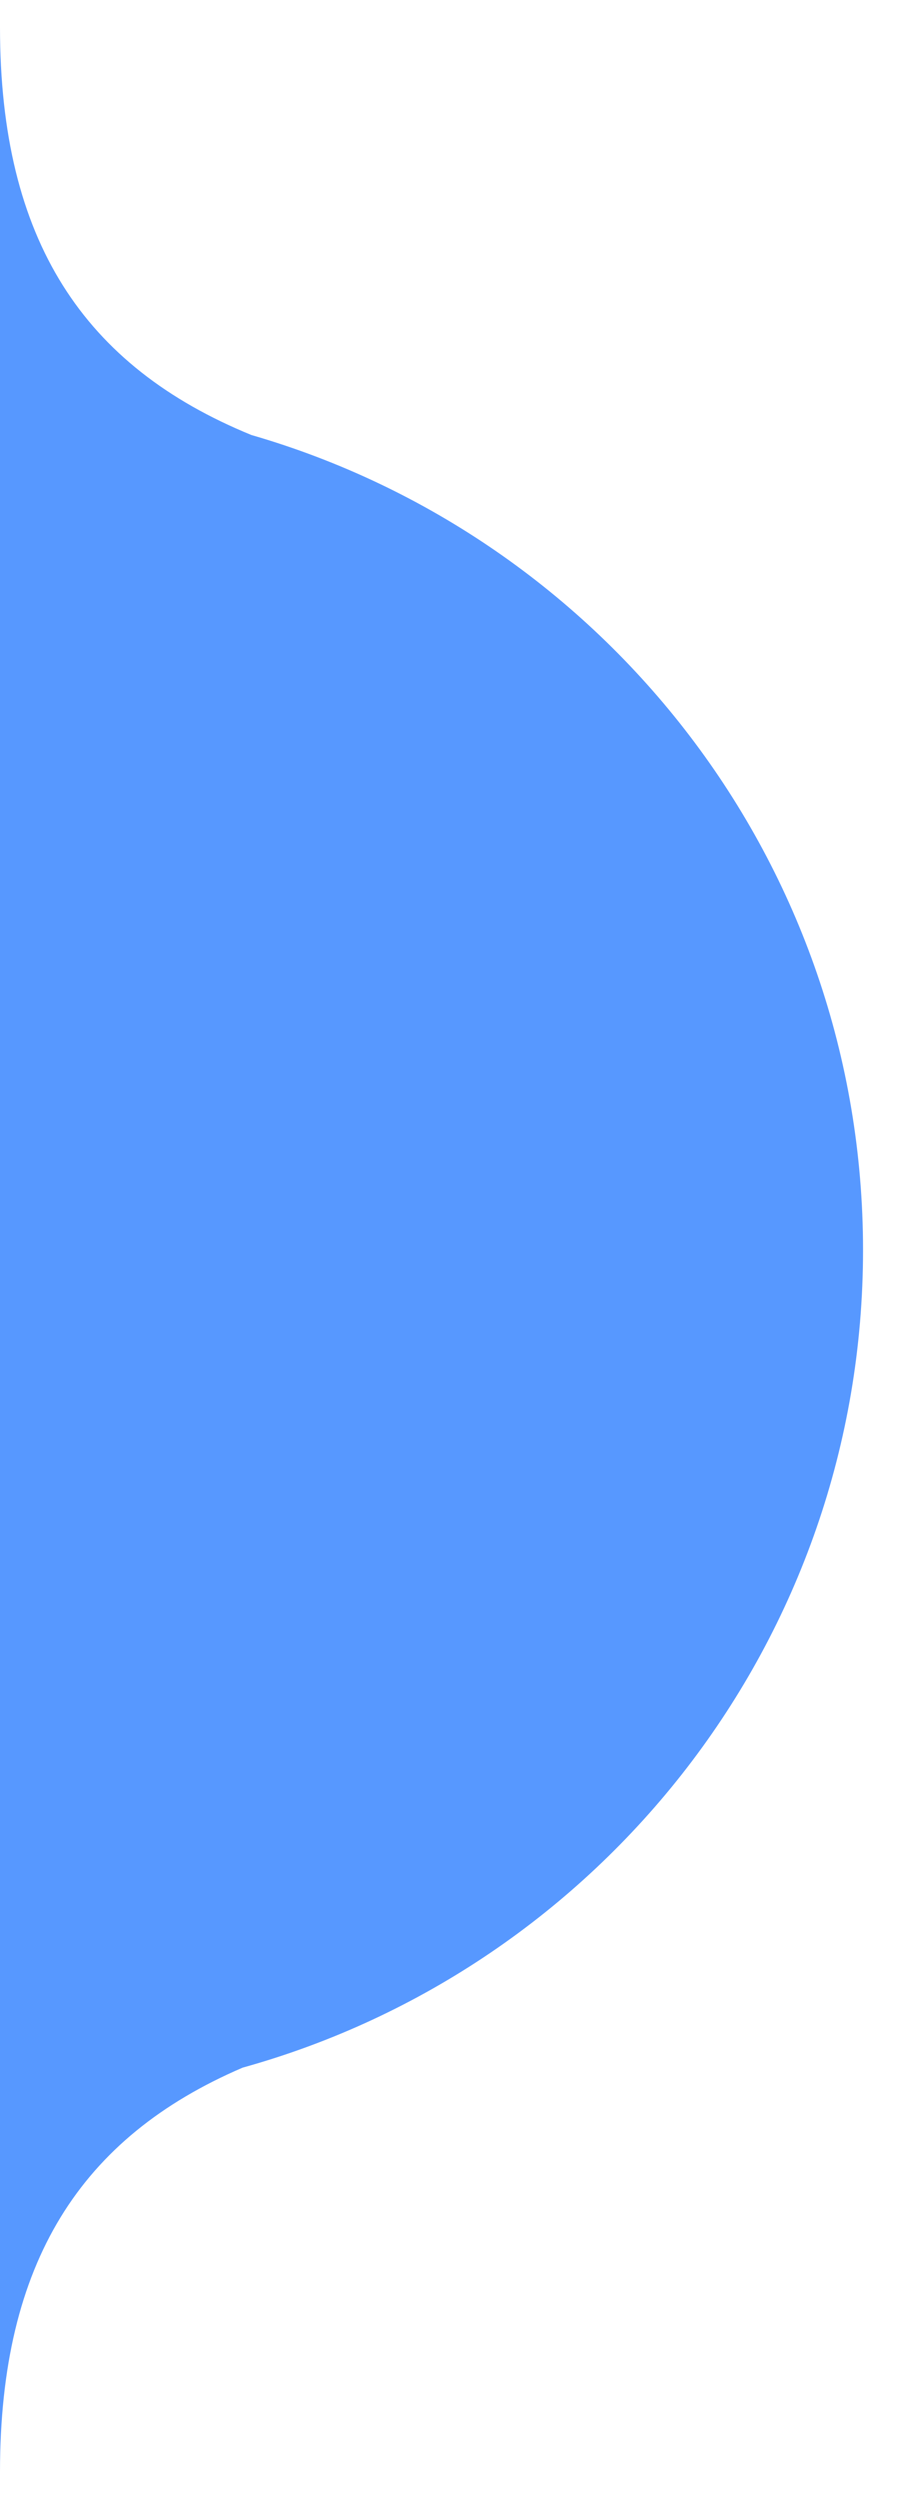 <?xml version="1.0" encoding="UTF-8"?><svg version="1.1" width="11px" height="30px" viewBox="0 0 11.0 30.0" xmlns="http://www.w3.org/2000/svg" xmlns:xlink="http://www.w3.org/1999/xlink"><defs><clipPath id="i0"><path d="M1440,0 L1440,796 L0,796 L0,0 L1440,0 Z"></path></clipPath><clipPath id="i1"><path d="M0,0 C0,2.561 1.005,4.071 3.019,4.895 C7.262,6.123 10.364,10.037 10.364,14.675 C10.364,19.352 7.21,23.292 2.914,24.486 C0.97,25.32 0,26.822 0,29.337 L0,0 Z"></path></clipPath></defs><g transform="translate(-64.0 -708.0)"><g clip-path="url(#i0)"><g transform="translate(64 708.325)"><g clip-path="url(#i1)"><polygon points="0,0 10.364,0 10.364,29.337 0,29.337 0,0" stroke="none" fill="#5798ff"></polygon></g></g></g></g></svg>